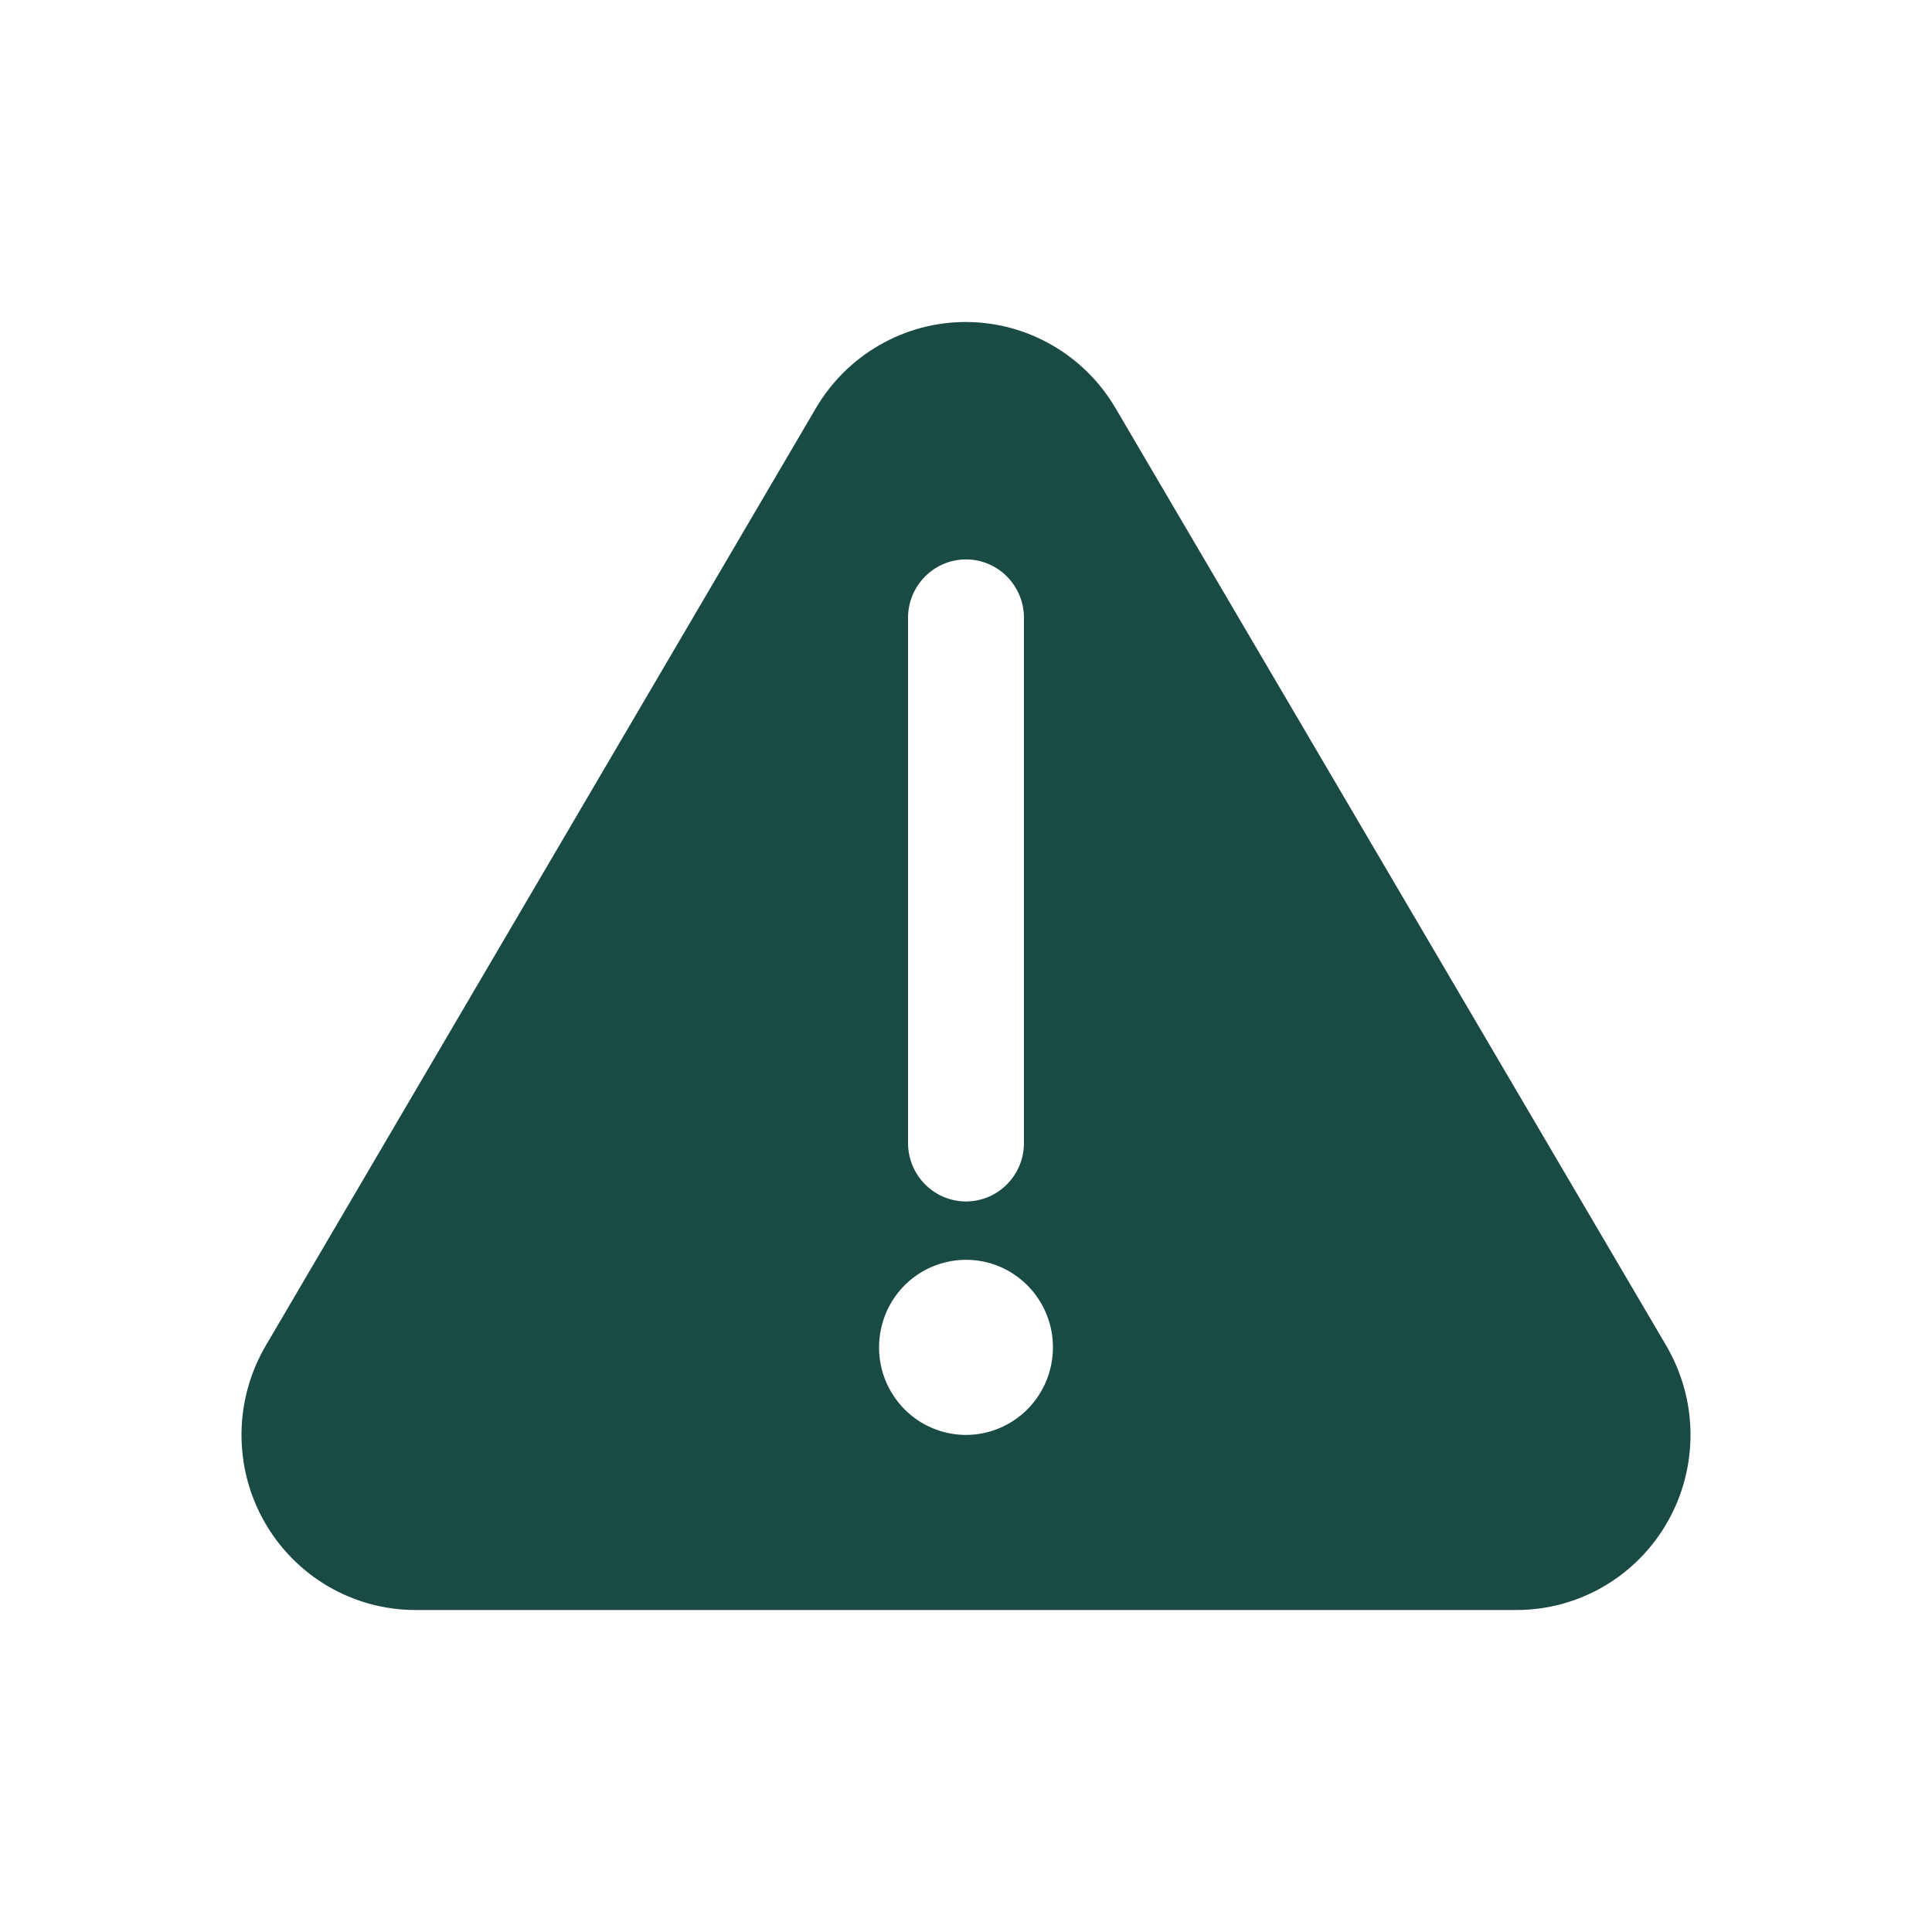 <svg width="24" height="24" viewBox="0 0 24 24" fill="none" xmlns="http://www.w3.org/2000/svg">
<path d="M20.698 16.715L13.858 5.071C13.667 4.745 13.395 4.475 13.068 4.287C12.742 4.099 12.372 4 11.996 4C11.62 4 11.251 4.099 10.925 4.287C10.598 4.475 10.326 4.745 10.135 5.071L3.302 16.715C3.108 17.046 3.003 17.422 3 17.806C2.997 18.19 3.094 18.568 3.283 18.901C3.472 19.235 3.745 19.512 4.074 19.705C4.404 19.898 4.778 20 5.16 20H18.84C19.222 20 19.596 19.898 19.926 19.705C20.255 19.512 20.528 19.235 20.717 18.901C20.906 18.568 21.003 18.19 21 17.806C20.997 17.422 20.892 17.046 20.698 16.715ZM11.28 7.674C11.28 7.482 11.356 7.298 11.491 7.162C11.626 7.026 11.809 6.949 12 6.949C12.191 6.949 12.374 7.026 12.509 7.162C12.644 7.298 12.72 7.482 12.72 7.674V14.2C12.72 14.392 12.644 14.576 12.509 14.712C12.374 14.848 12.191 14.925 12 14.925C11.809 14.925 11.626 14.848 11.491 14.712C11.356 14.576 11.28 14.392 11.28 14.2V7.674ZM12 17.825C11.786 17.825 11.578 17.761 11.4 17.642C11.222 17.522 11.084 17.352 11.002 17.154C10.92 16.955 10.899 16.736 10.941 16.525C10.982 16.314 11.085 16.12 11.236 15.968C11.387 15.816 11.58 15.713 11.789 15.671C11.999 15.629 12.216 15.65 12.413 15.732C12.611 15.815 12.779 15.954 12.898 16.133C13.017 16.312 13.08 16.522 13.08 16.737C13.08 17.026 12.966 17.302 12.764 17.506C12.561 17.71 12.286 17.825 12 17.825V17.825Z" fill="#1A4A44"/>
</svg>
